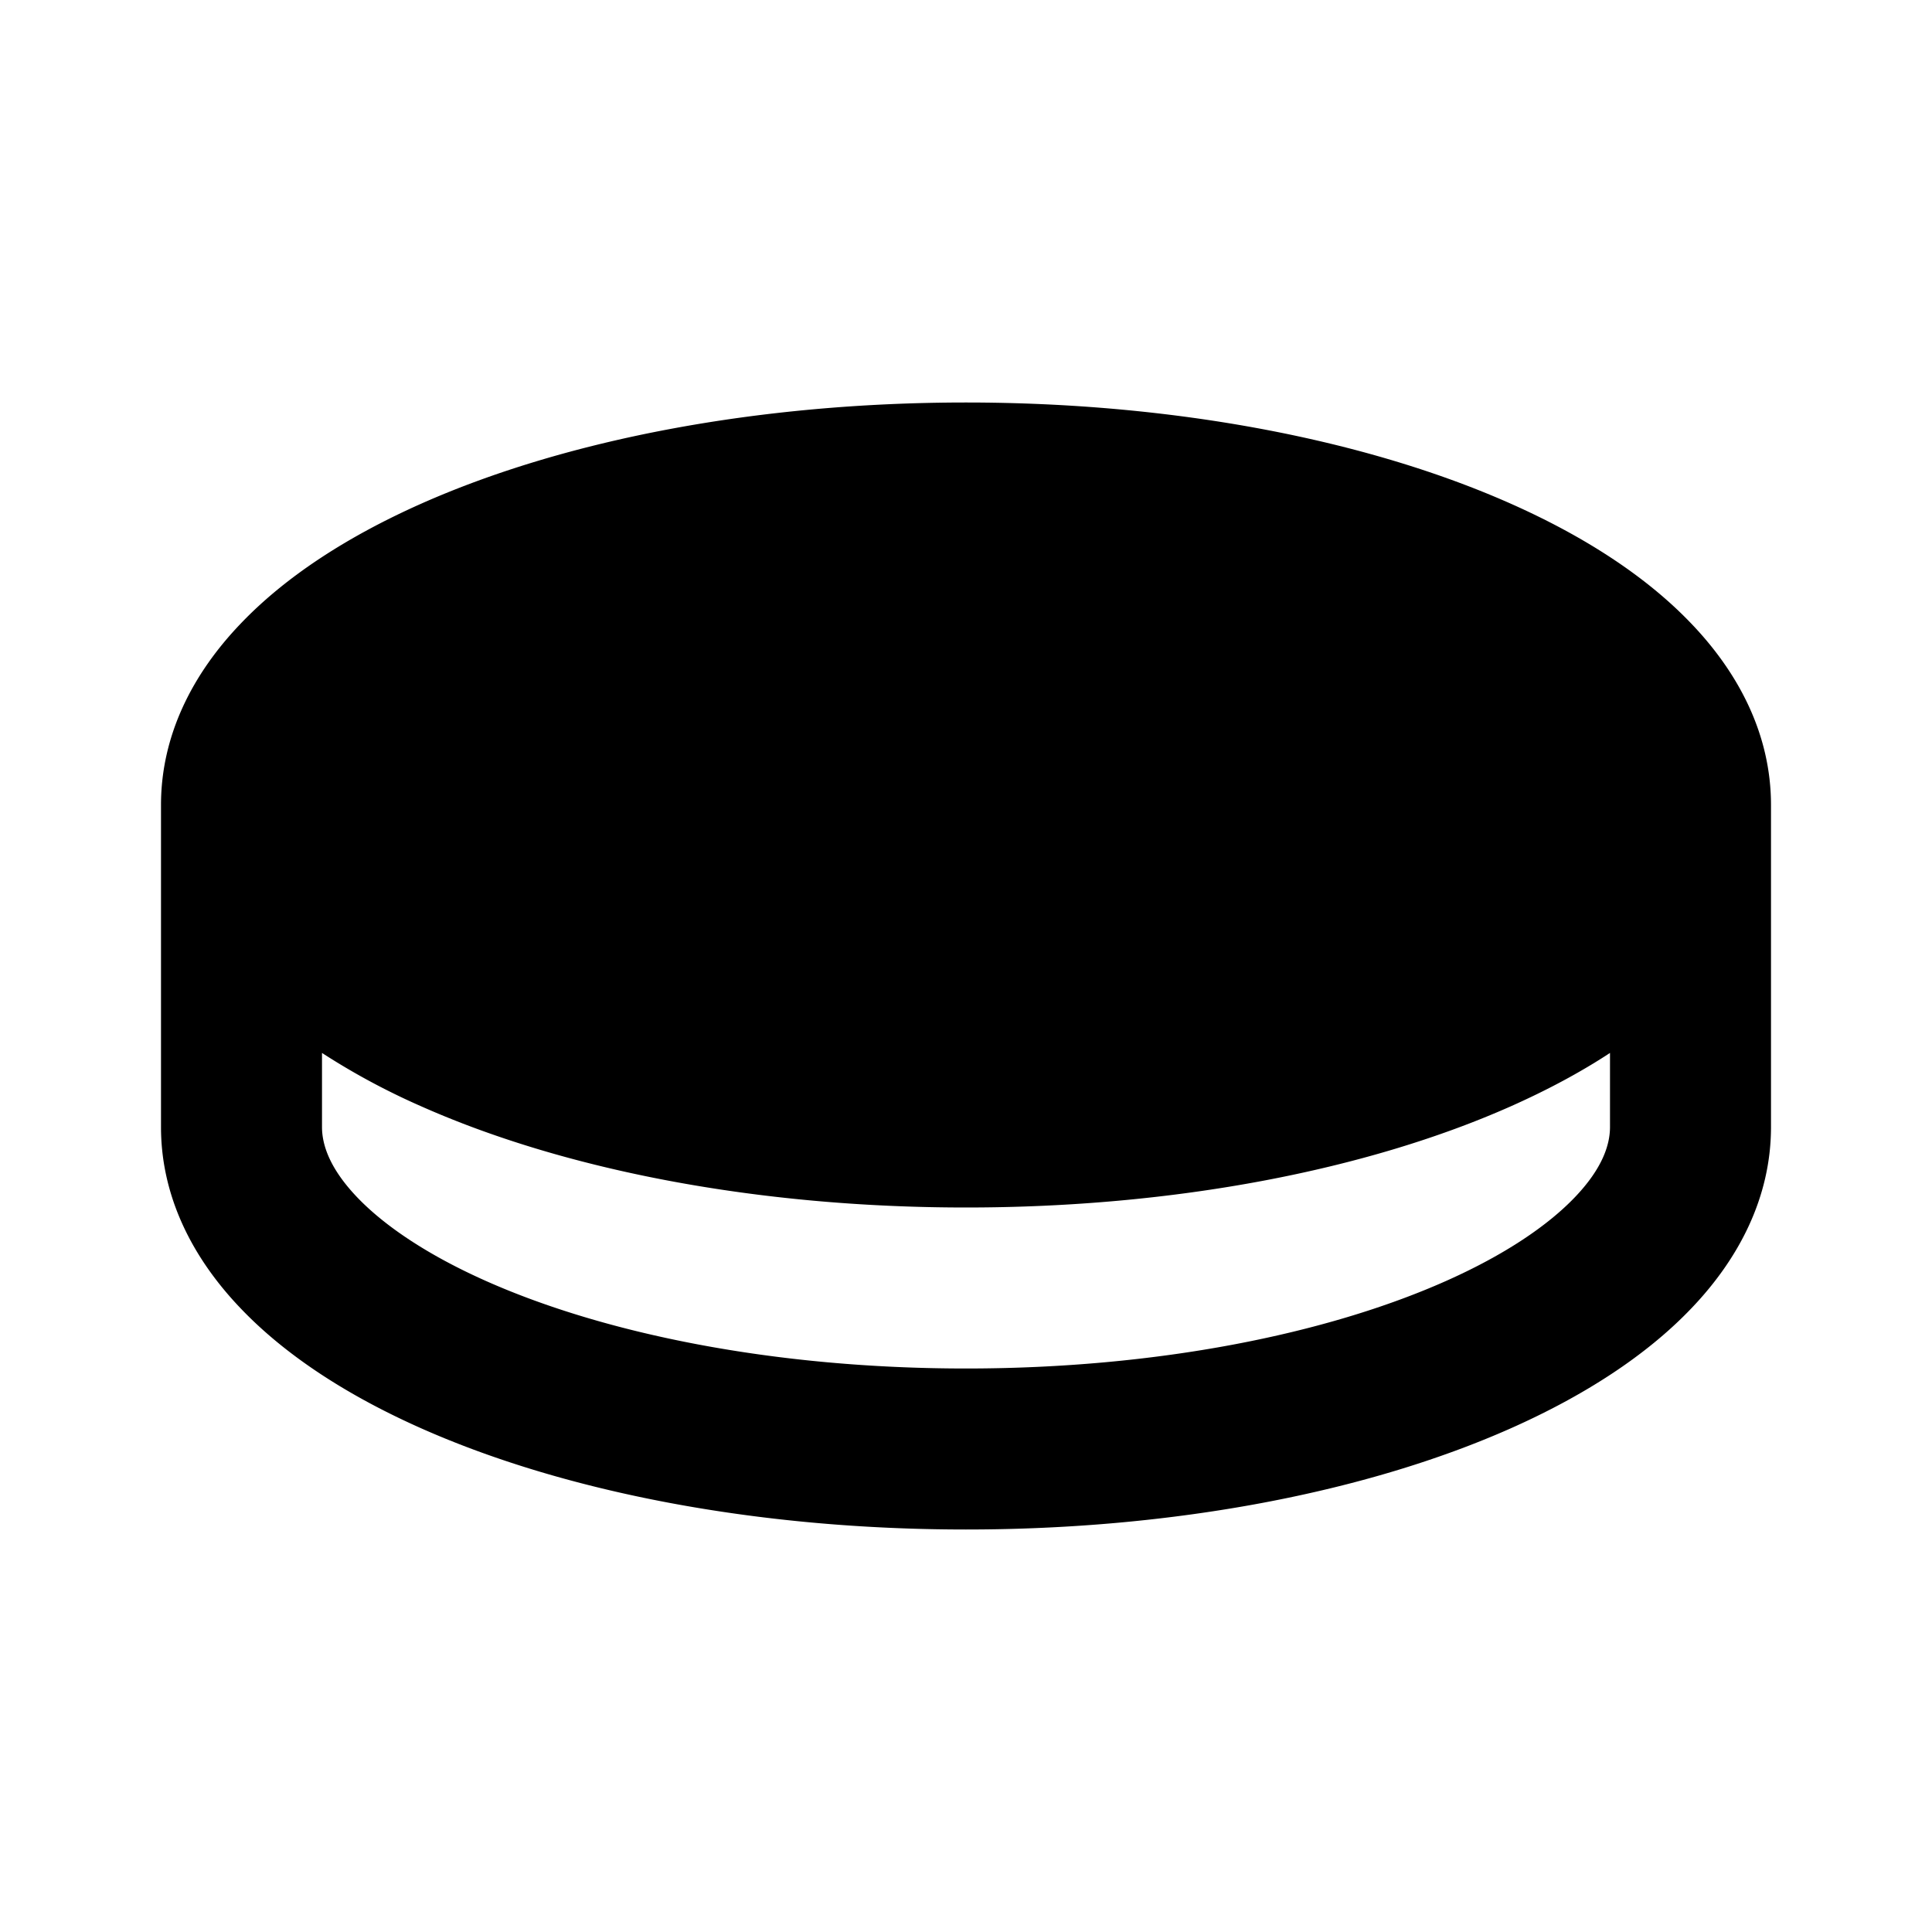 <svg xmlns="http://www.w3.org/2000/svg" width="24" height="24" viewBox="0 0 24 24" fill="none">
    <path fill="currentColor" fill-rule="evenodd" d="M12 5c-2.592 0-4.986.465-6.77 1.258-.89.396-1.674.893-2.247 1.496C2.404 8.36 2 9.122 2 10v4c0 .878.404 1.639.983 2.246.573.603 1.356 1.1 2.247 1.496C7.014 18.535 9.408 19 12 19c2.592 0 4.986-.465 6.77-1.258.89-.396 1.674-.893 2.247-1.496.579-.607.983-1.368.983-2.246v-4c0-.878-.404-1.639-.983-2.246-.573-.603-1.356-1.1-2.247-1.496C16.986 5.465 14.592 5 12 5m8 8.08c-.375.246-.79.466-1.23.662C16.986 14.535 14.592 15 12 15c-2.592 0-4.986-.465-6.77-1.258A8.689 8.689 0 0 1 4 13.08V14c0 .227.1.518.432.868.337.354.872.719 1.61 1.047C7.516 16.57 9.622 17 12 17c2.379 0 4.484-.43 5.958-1.085.738-.328 1.273-.693 1.61-1.047.333-.35.432-.641.432-.868z" clip-rule="evenodd"/>
</svg>